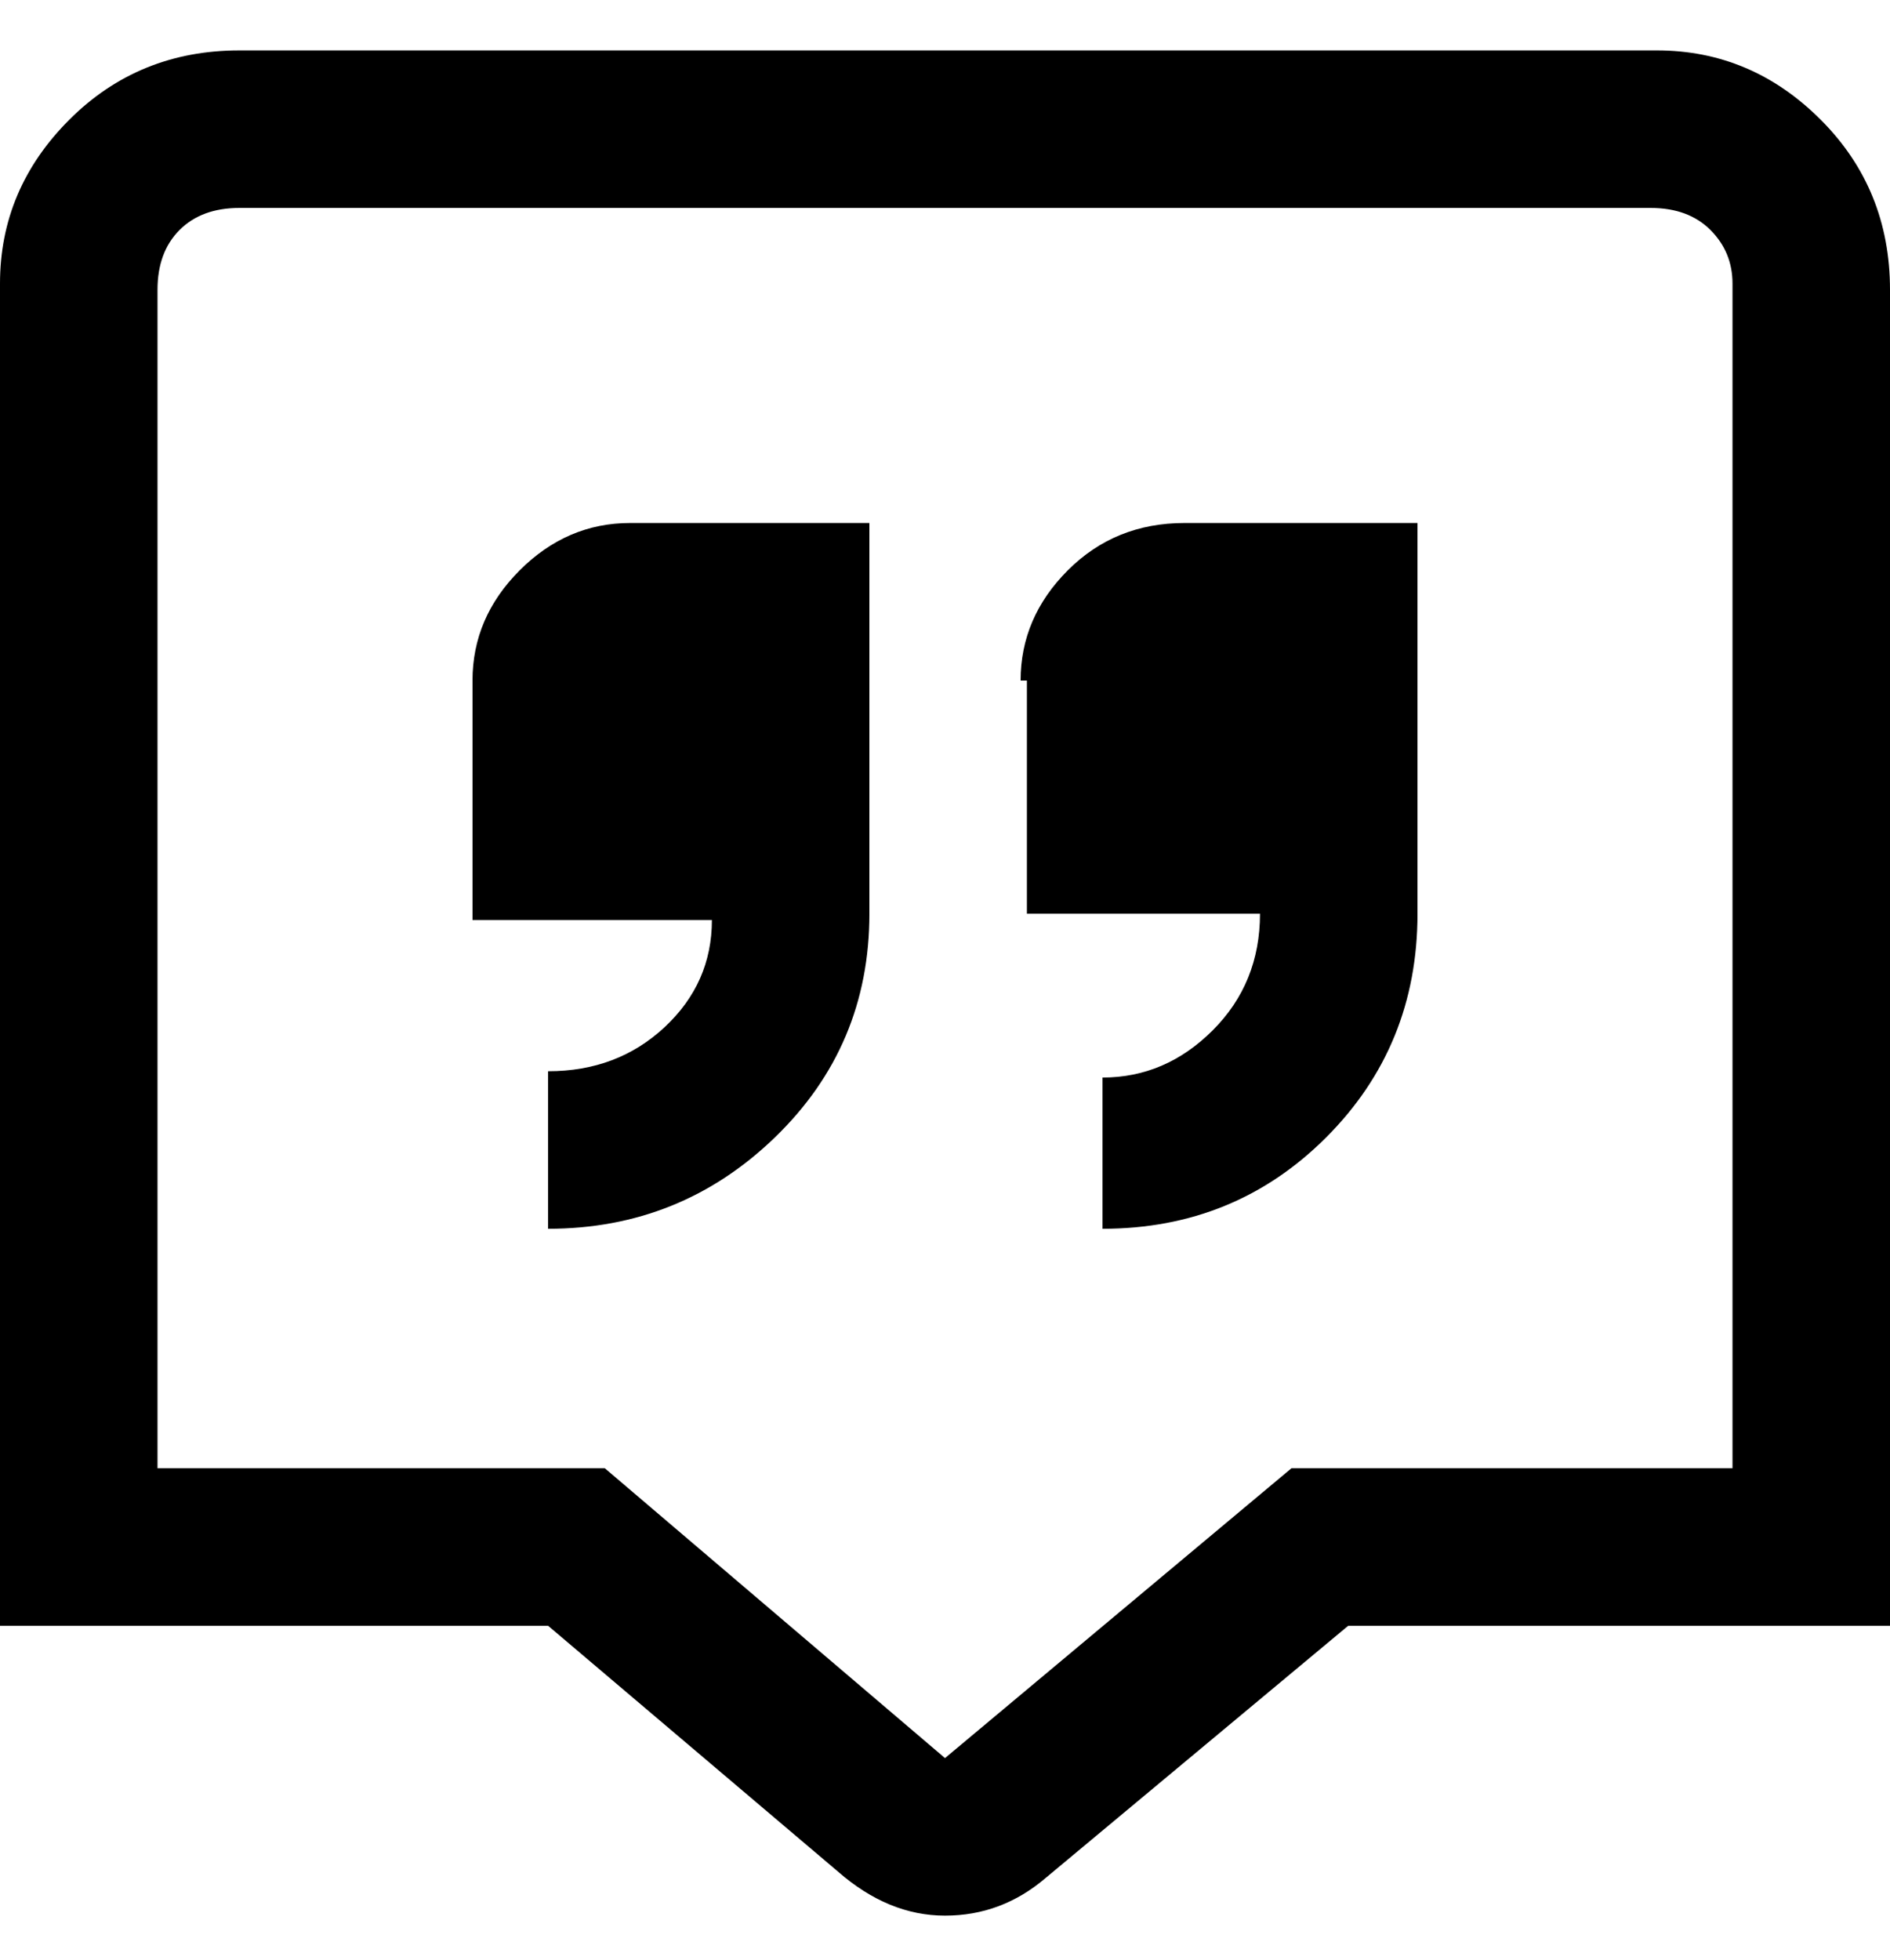 <svg viewBox="0 0 300 311" xmlns="http://www.w3.org/2000/svg"><path d="M100 83h38v62q0 21-15 35.5T87 195v-25q11 0 18.5-7t7.5-17H75v-38q0-10 7.5-17.5T100 83zm63 25v37h37q0 11-7.5 18.5T175 171v24q21 0 35.5-14.5T225 145V83h-37q-11 0-18.5 7.5T162 108h1zm137-63v213h-86l-48 40q-7 6-16 6t-17-7l-46-39H0V45q0-15 11-26T38 8h225q15 0 26 11t11 27v-1zm-25 0q0-5-3.5-8.5T262 33H38q-6 0-9.5 3.5T25 46v187h71l54 46 55-46h70V45z"/></svg>